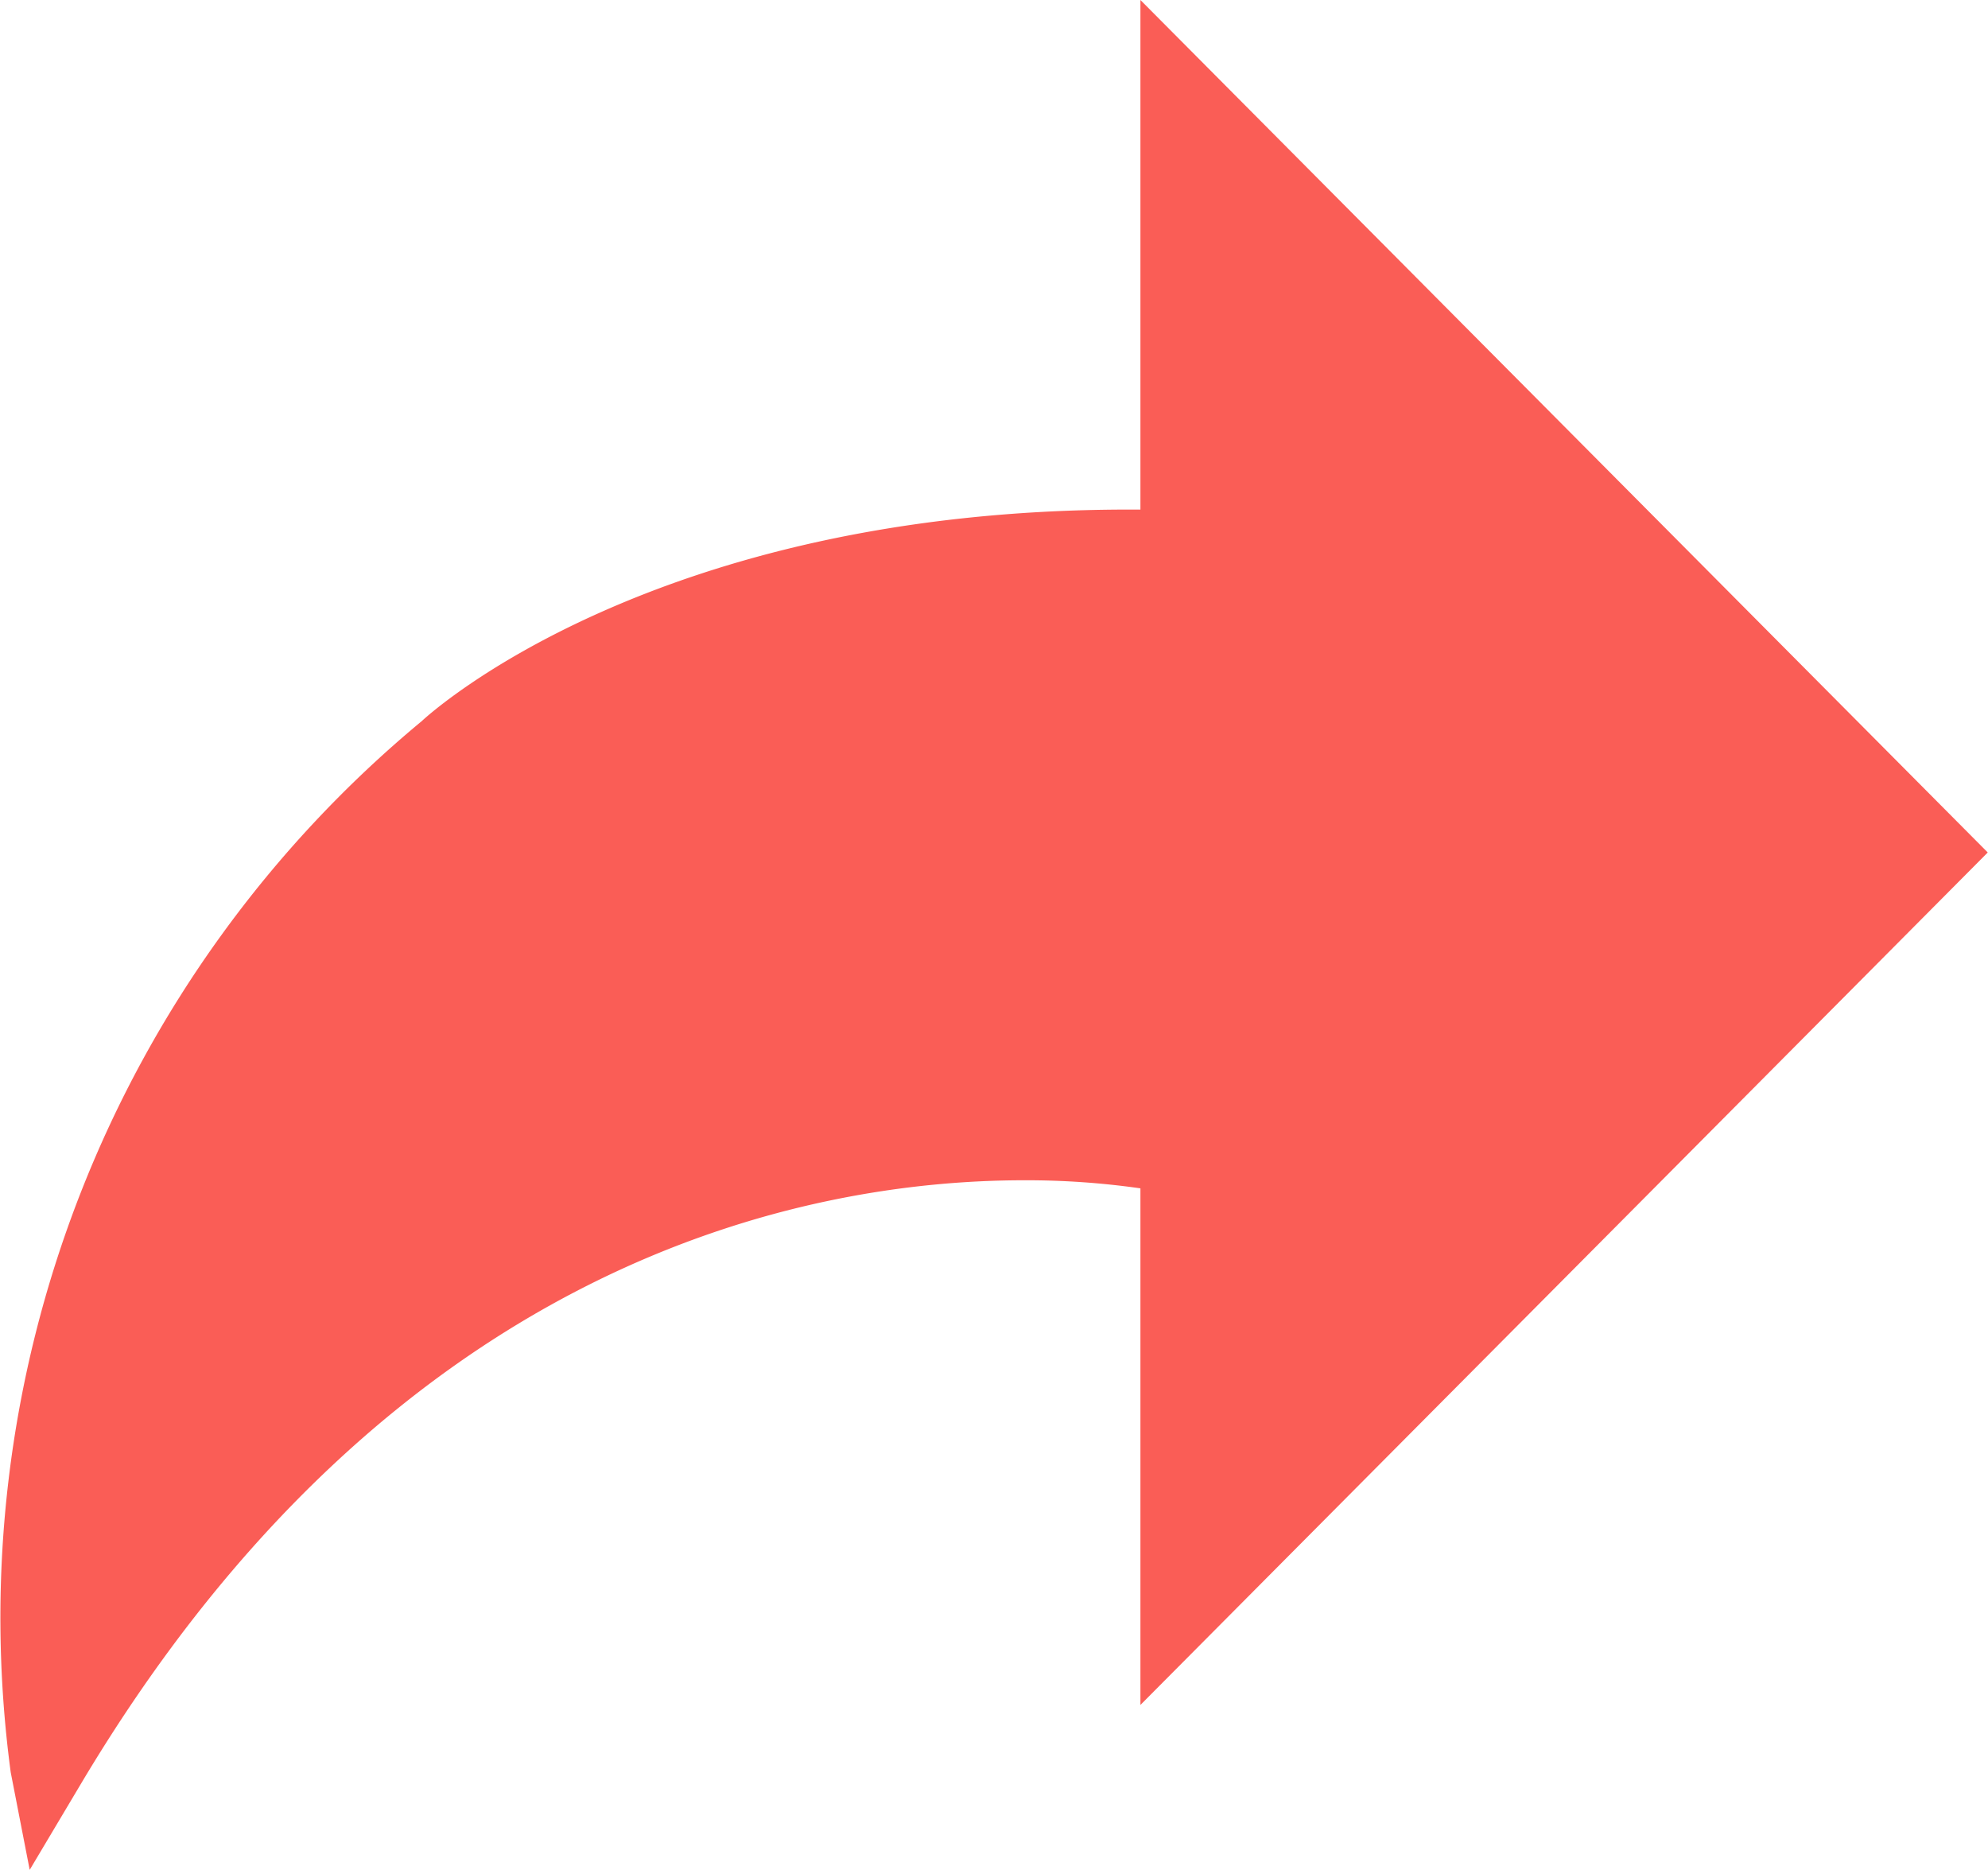 <svg xmlns="http://www.w3.org/2000/svg" width="24.635" height="23.165" viewBox="0 0 24.635 23.165">
  <g id="forward" transform="translate(0 -1.566)">
    <path id="Pfad_236" data-name="Pfad 236" d="M15.119,9.644V3.99l9.372,9.423-9.372,9.423V17.183S6.8,15.168,1.111,24.721A13.822,13.822,0,0,1,6.044,12.147S8.92,9.457,15.119,9.644Z" transform="translate(-0.518 -1.286)" fill="#fa5d56"/>
    <path id="Pfad_237" data-name="Pfad 237" d="M.368,24.731.133,23.524A14.423,14.423,0,0,1,5.226,10.5c.095-.09,2.87-2.621,8.763-2.621h.143V1.566l10.5,10.561-10.5,10.561v-6.4a9.954,9.954,0,0,0-1.441-.1c-2.7,0-7.817.973-11.694,7.487ZM13.989,8.817c-5.526,0-8.117,2.362-8.143,2.386a13.465,13.465,0,0,0-4.9,10.816c5.8-8.474,13.667-6.6,13.771-6.579l.359.087v4.886l8.241-8.286L15.07,3.841v5l-.483-.014C14.384,8.82,14.185,8.817,13.989,8.817Z" transform="translate(0)" fill="#fa5d56"/>
  </g>
</svg>
